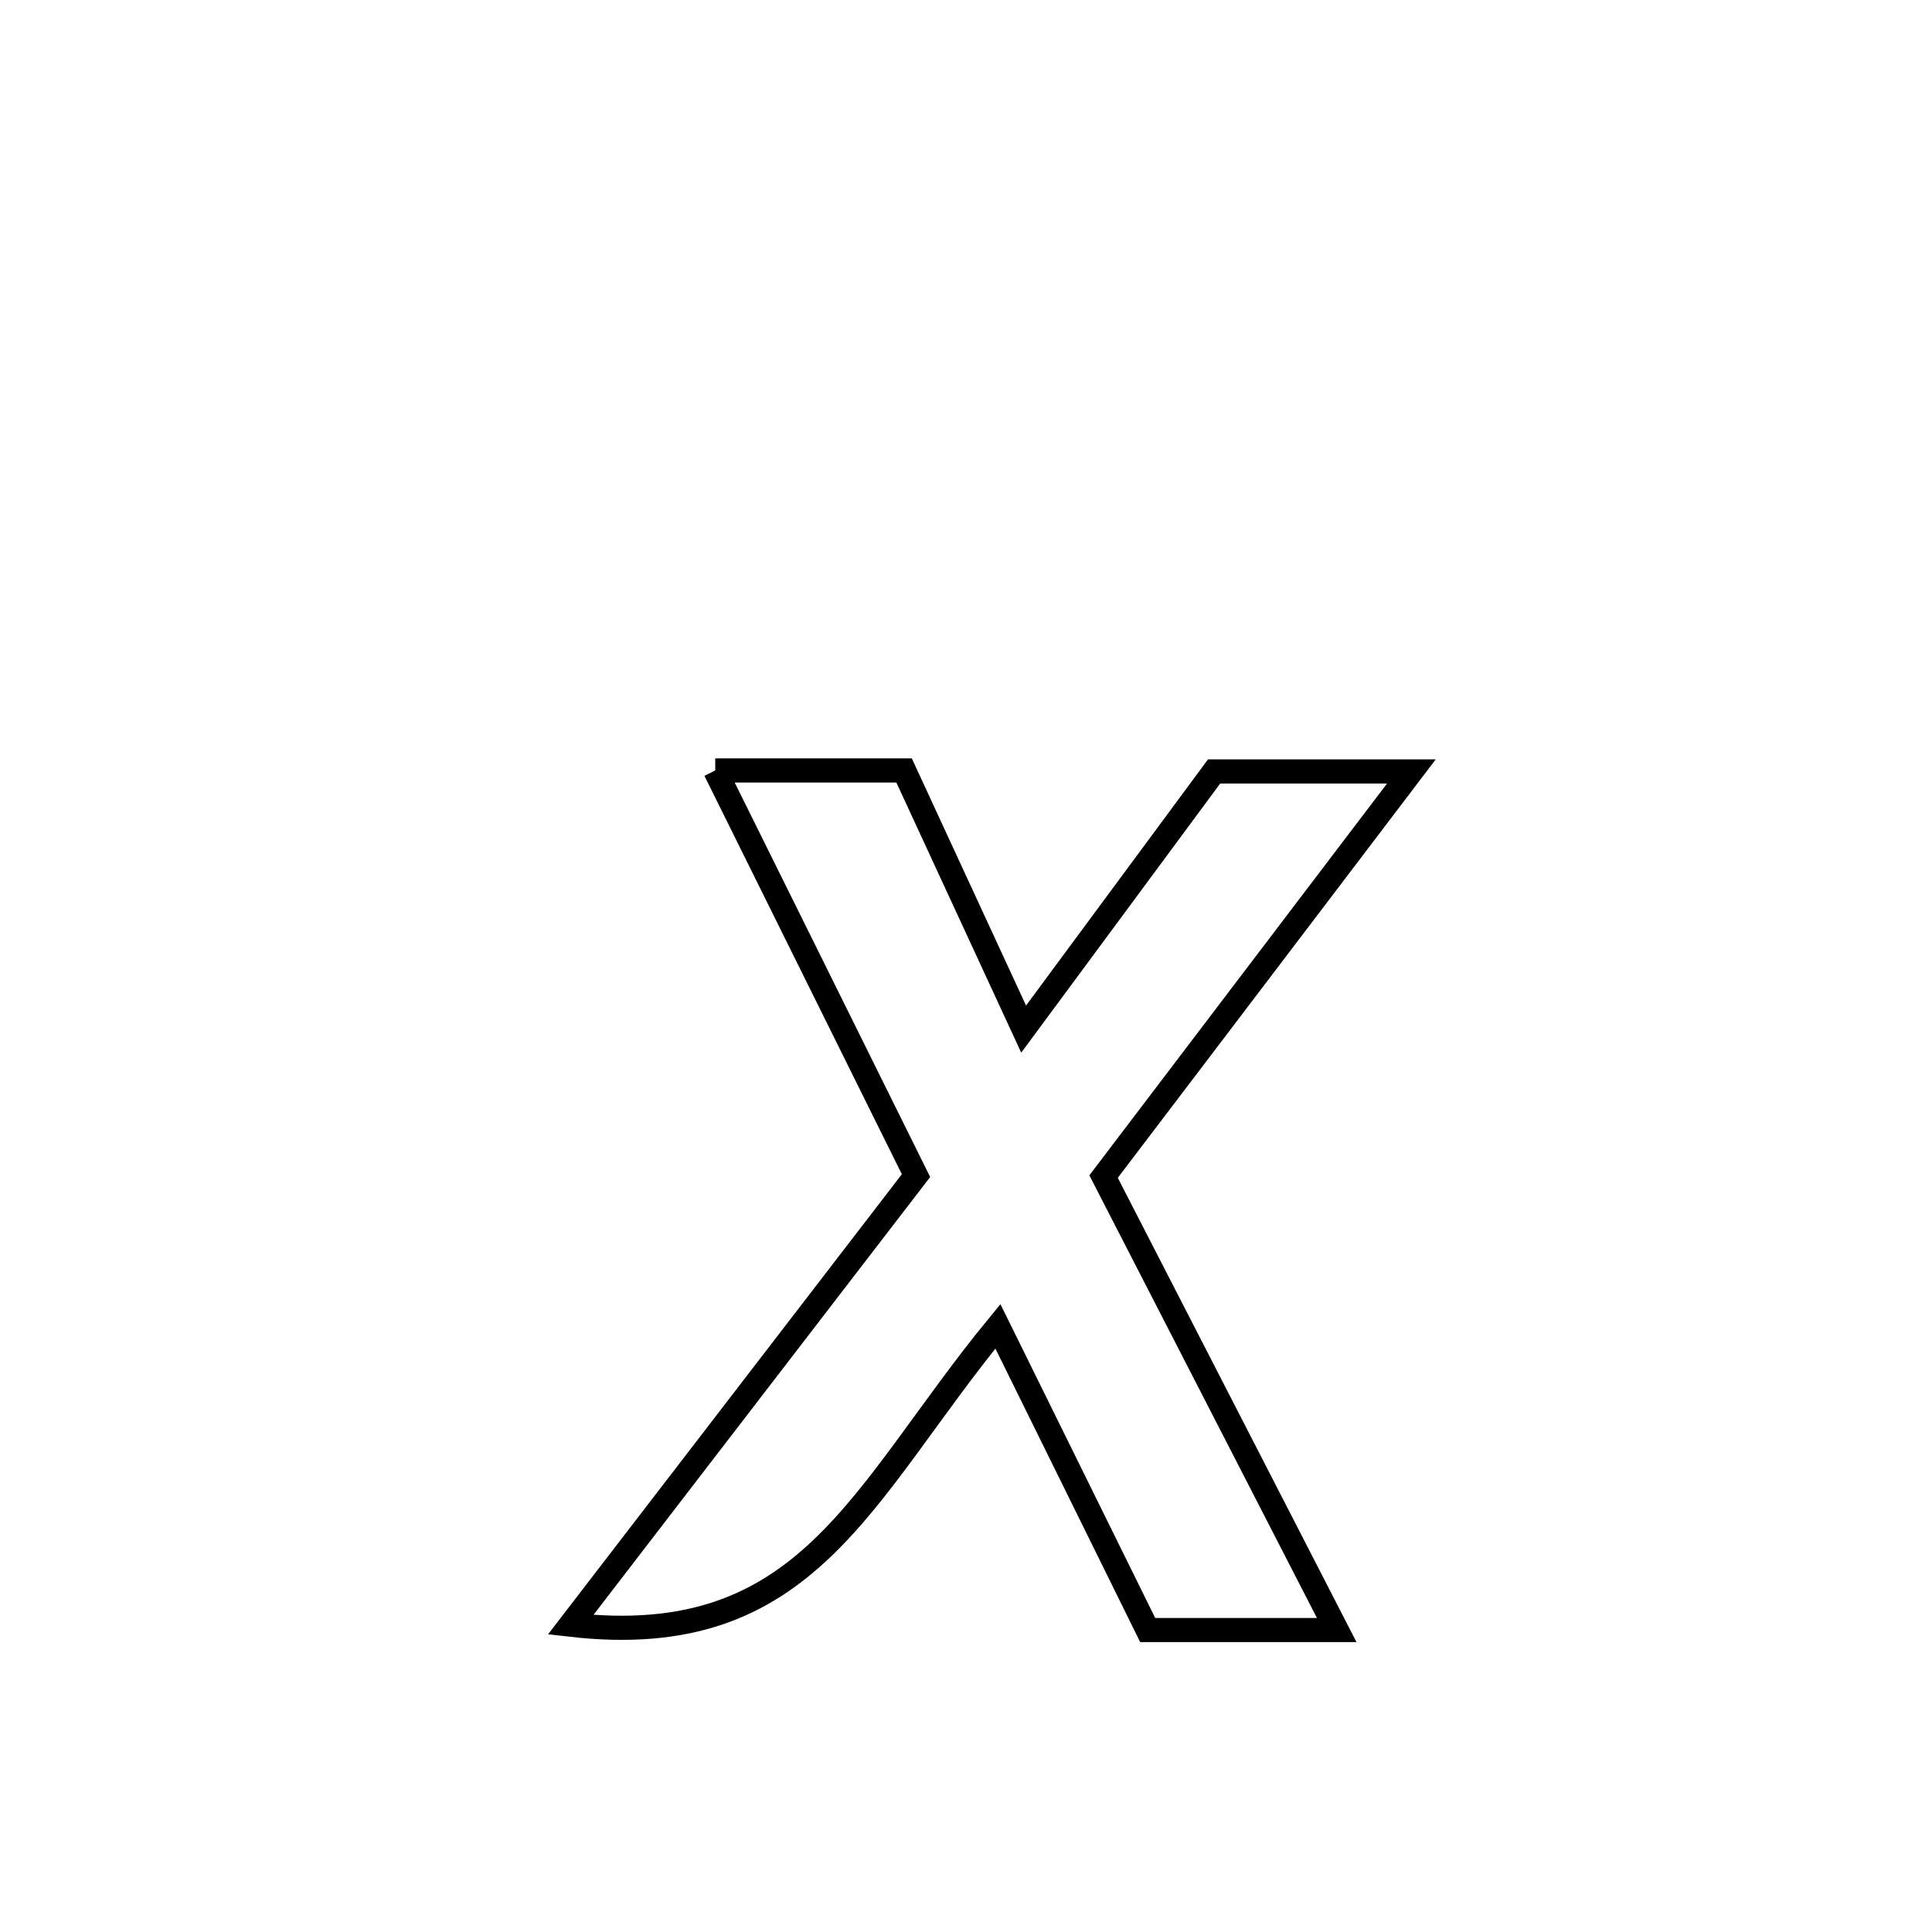 <svg xmlns="http://www.w3.org/2000/svg" viewBox="0.0 0.0 24.0 24.0" height="200px" width="200px"><path fill="none" stroke="black" stroke-width=".3" stroke-opacity="1.0"  filling="0" d="M8.885 9.571 L8.885 9.571 C8.988 9.571 11.074 9.571 11.231 9.571 L11.231 9.571 C11.726 10.642 12.221 11.713 12.716 12.784 L12.716 12.784 C13.513 11.707 14.286 10.66 15.082 9.583 L15.082 9.583 C15.899 9.583 16.716 9.583 17.533 9.583 L17.533 9.583 C16.258 11.261 14.984 12.938 13.709 14.616 L13.709 14.616 C14.674 16.493 15.639 18.371 16.605 20.249 L16.605 20.249 C16.405 20.249 14.501 20.249 14.257 20.249 L14.257 20.249 C13.637 18.991 13.016 17.734 12.396 16.476 L12.396 16.476 C10.693 18.552 10.042 20.521 7.089 20.183 L7.089 20.183 C8.519 18.324 9.949 16.464 11.379 14.604 L11.379 14.604 C10.548 12.926 9.716 11.249 8.885 9.571 L8.885 9.571"></path></svg>